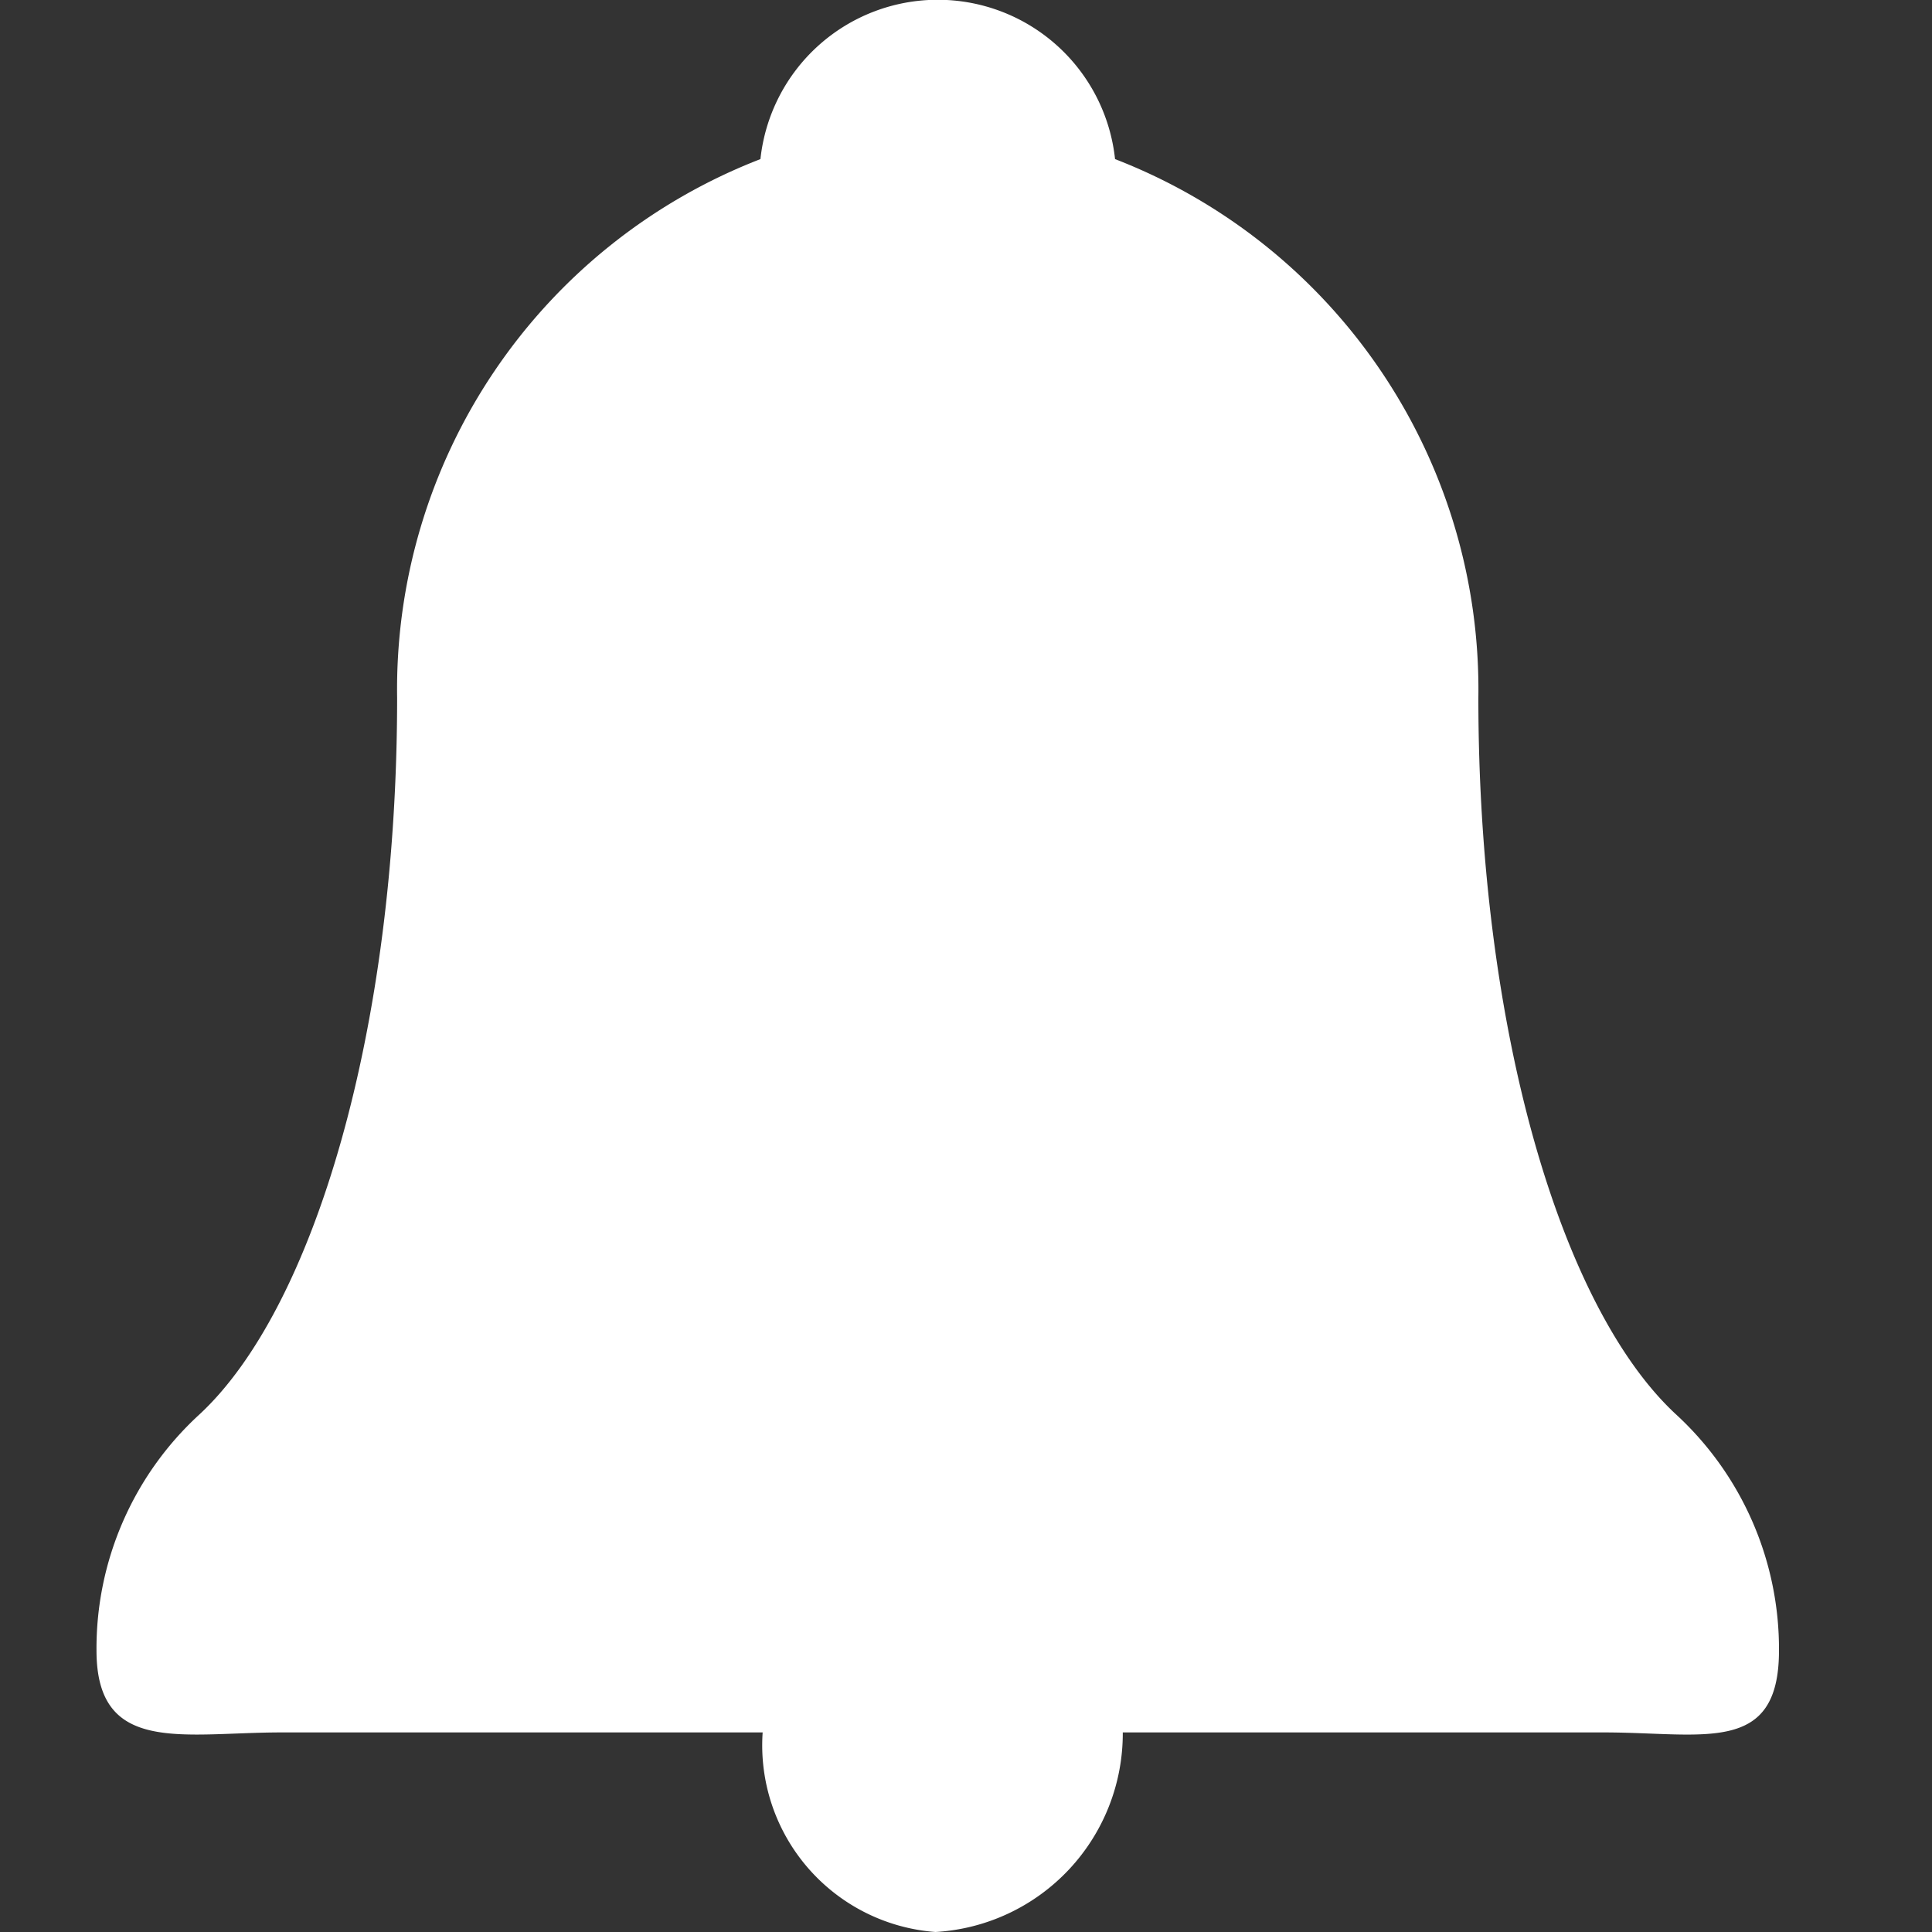 <svg id="通知_icon" xmlns="http://www.w3.org/2000/svg" viewBox="0 0 20 20">
  <rect x="0" y="0" width="20" height="20" fill="#333333" stroke="none"/>
  <defs>
    <style>
      .cls-1 {
        fill: rgba(255,136,136,0);
      }

      .cls-2 {
        fill: #fff;
      }
    </style>
  </defs>
  <rect id="bg" class="cls-1" width="20" height="20"/>
  <path id="路径_40" data-name="路径 40" class="cls-2" d="M69.908,14.65c-1.2-1.1-2.055-4-2.055-7.427a5.886,5.886,0,0,0-3.761-5.576,1.846,1.846,0,0,0-3.671,0A5.885,5.885,0,0,0,56.66,7.223c0,3.427-.86,6.329-2.055,7.427a3.285,3.285,0,0,0-1.057,2.436c0,1.086.894.848,1.915.848h4.981A1.938,1.938,0,0,0,62.233,20a2.059,2.059,0,0,0,1.939-2.066h4.981c1.033,0,1.812.239,1.812-.848A3.3,3.3,0,0,0,69.908,14.65Z" transform="translate(-52.549)"/>
</svg>
